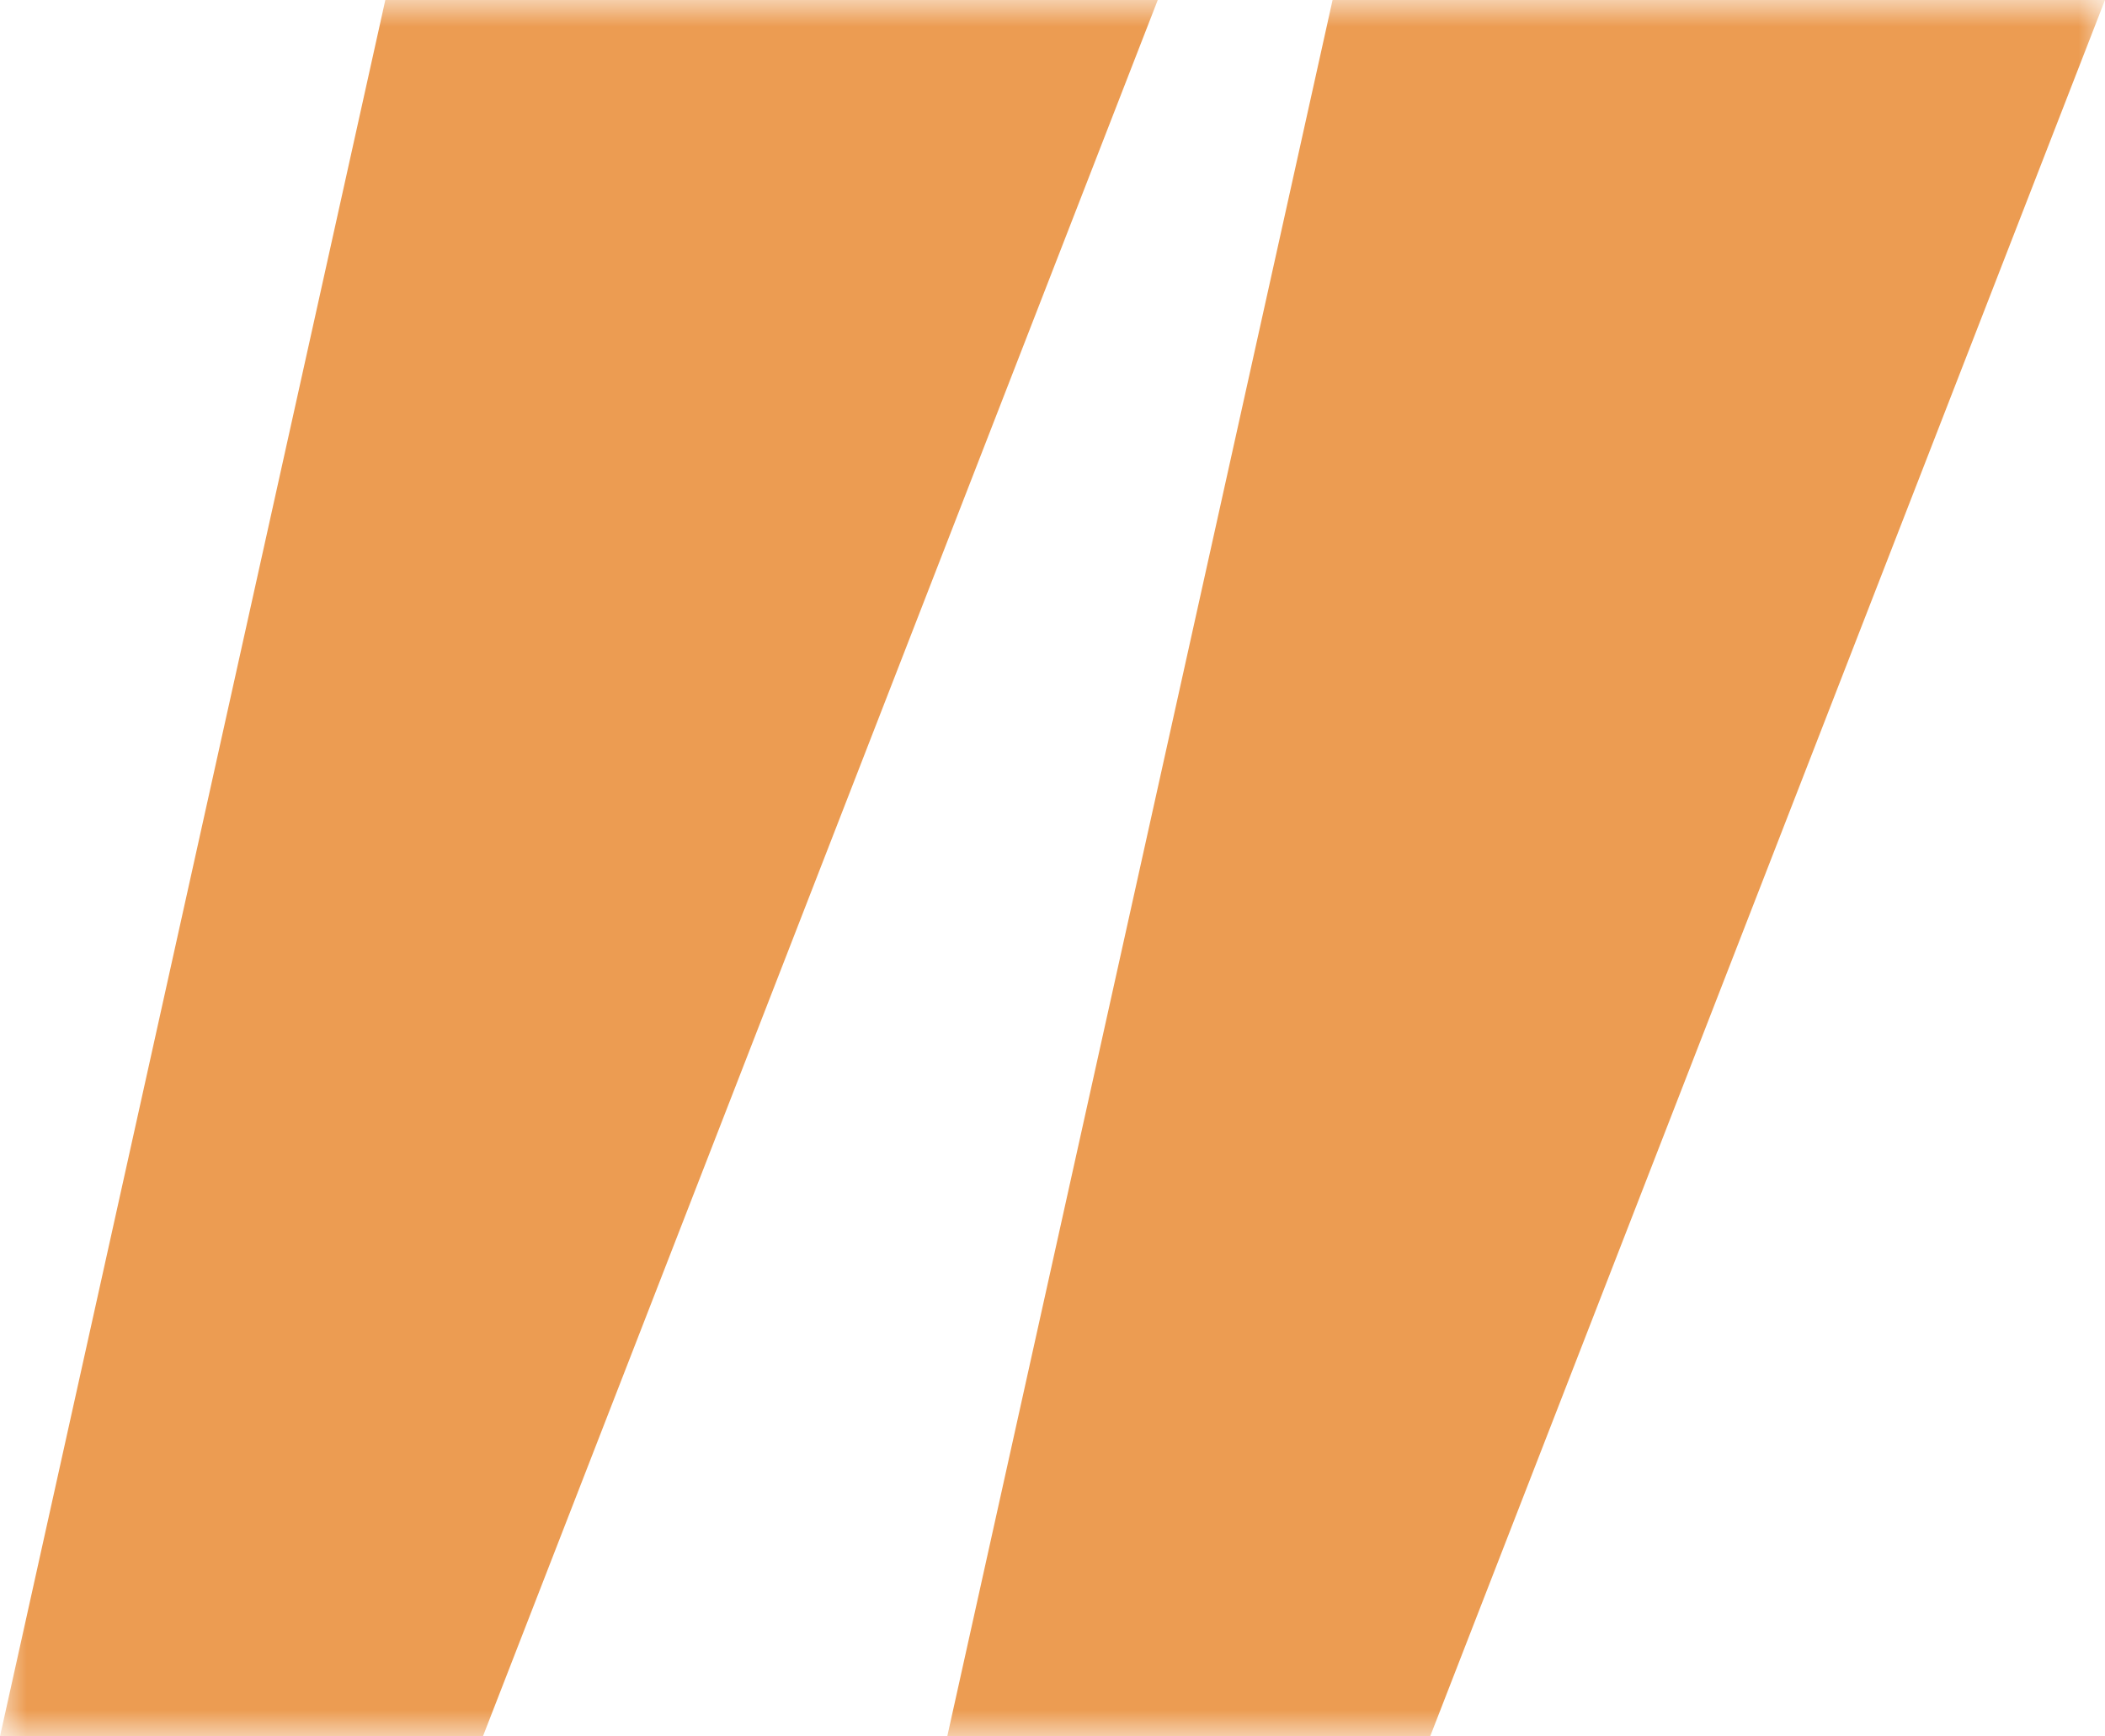 <svg width="40" height="33" viewBox="0 0 40 33" fill="none" xmlns="http://www.w3.org/2000/svg">
<g clip-path="url(#clip0_69_9)">
<mask id="mask0_69_9" style="mask-type:luminance" maskUnits="userSpaceOnUse" x="0" y="0" width="40" height="33">
<path d="M40 0H0V33H40V0Z" fill="white"/>
</mask>
<g mask="url(#mask0_69_9)">
<path d="M9.176 33H0L7.322 0H22L9.176 33Z" fill="#EC9C52"/>
<path d="M27.176 33H18L25.322 0H40L27.176 33Z" fill="#EC9C52"/>
</g>
</g>
<defs>
<clipPath id="clip0_69_9">
<rect width="40" height="33" fill="white"/>
</clipPath>
</defs>
</svg>
